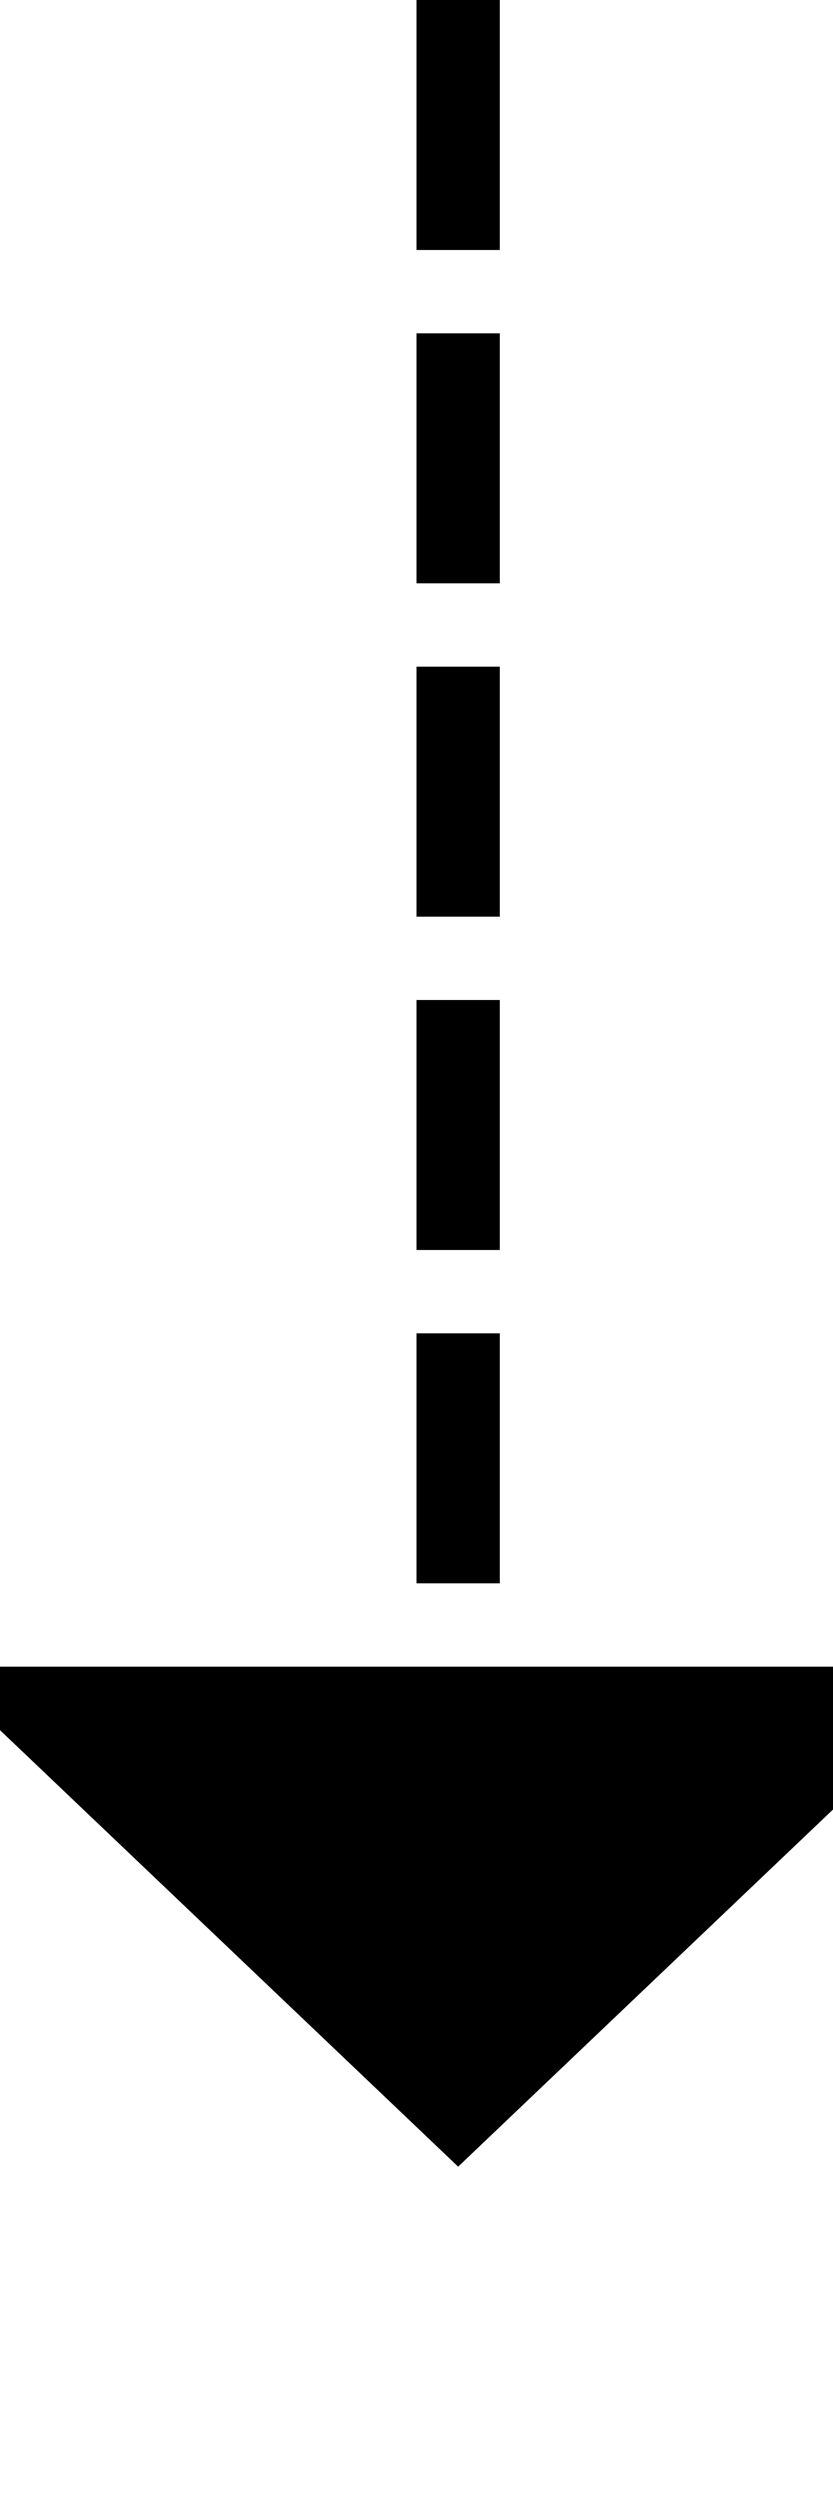 ﻿<?xml version="1.0" encoding="utf-8"?>
<svg version="1.1" xmlns:xlink="http://www.w3.org/1999/xlink" width="10px" height="30px" preserveAspectRatio="xMidYMin meet" viewBox="1103 6084  8 30" xmlns="http://www.w3.org/2000/svg">
  <path d="M 1107.5 6084  L 1107.5 6105  " stroke-width="1" stroke-dasharray="3,1" stroke="#000000" fill="none" />
  <path d="M 1101.2 6104  L 1107.5 6110  L 1113.8 6104  L 1101.2 6104  Z " fill-rule="nonzero" fill="#000000" stroke="none" />
</svg>
